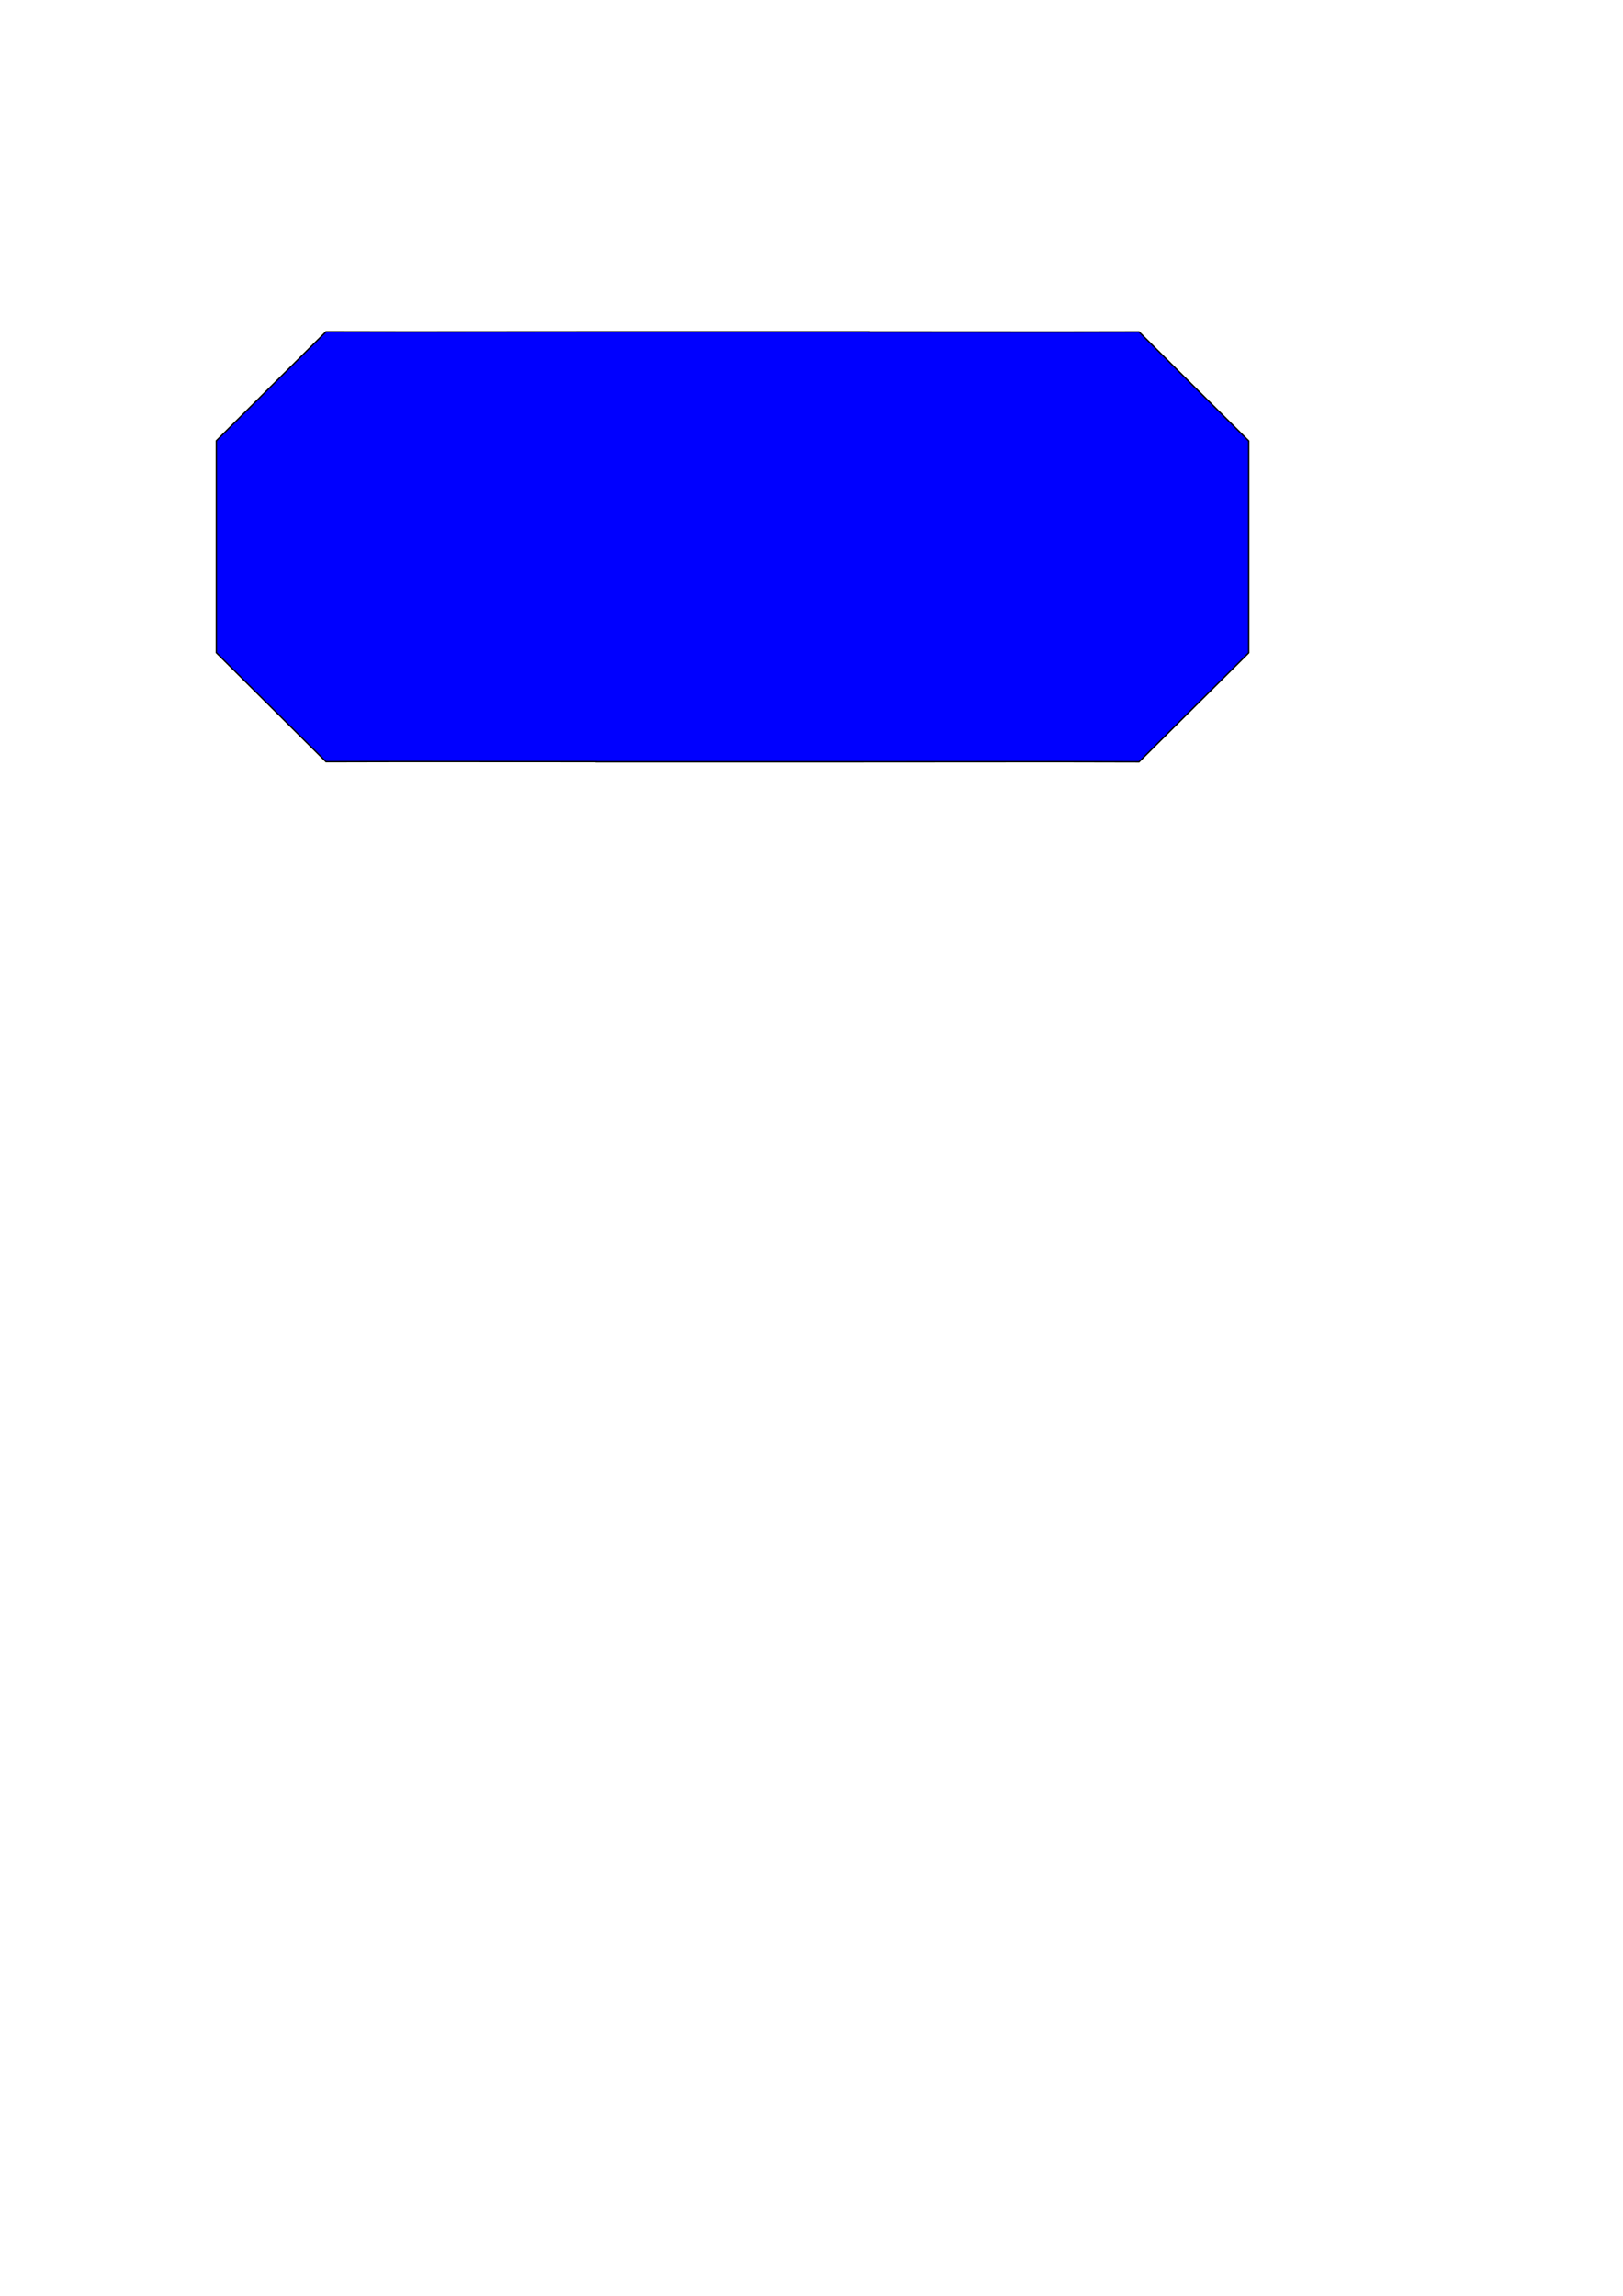 <?xml version="1.0" encoding="UTF-8" standalone="no"?>
<!-- Created with Inkscape (http://www.inkscape.org/) -->
<svg
   xmlns:svg="http://www.w3.org/2000/svg"
   xmlns="http://www.w3.org/2000/svg"
   version="1.0"
   width="744.094"
   height="1052.362"
   id="svg2382">
  <defs
     id="defs2384" />
  <g
     id="layer1">
    <path
       d="M 149.47,152.063 L 99.188,202.025 L 99.188,249.24 L 99.188,251.988 L 99.188,299.203 L 149.47,349.165 L 186.493,349.087 L 273.298,349.134 L 273.298,349.212 L 361.854,349.212 L 384.368,349.212 L 485.182,349.15 L 522.205,349.228 L 572.487,299.265 L 572.487,252.05 L 572.487,249.303 L 572.487,202.088 L 522.205,152.125 L 485.182,152.188 L 398.377,152.141 L 398.377,152.063 L 309.821,152.063 L 287.307,152.063 L 186.493,152.125 L 149.47,152.063 z"
       id="rect2457"
       style="fill:#0000ff;fill-rule:evenodd;stroke:#000000;stroke-width:0.624px;stroke-linecap:butt;stroke-linejoin:miter;stroke-opacity:1" />
  </g>
</svg>
